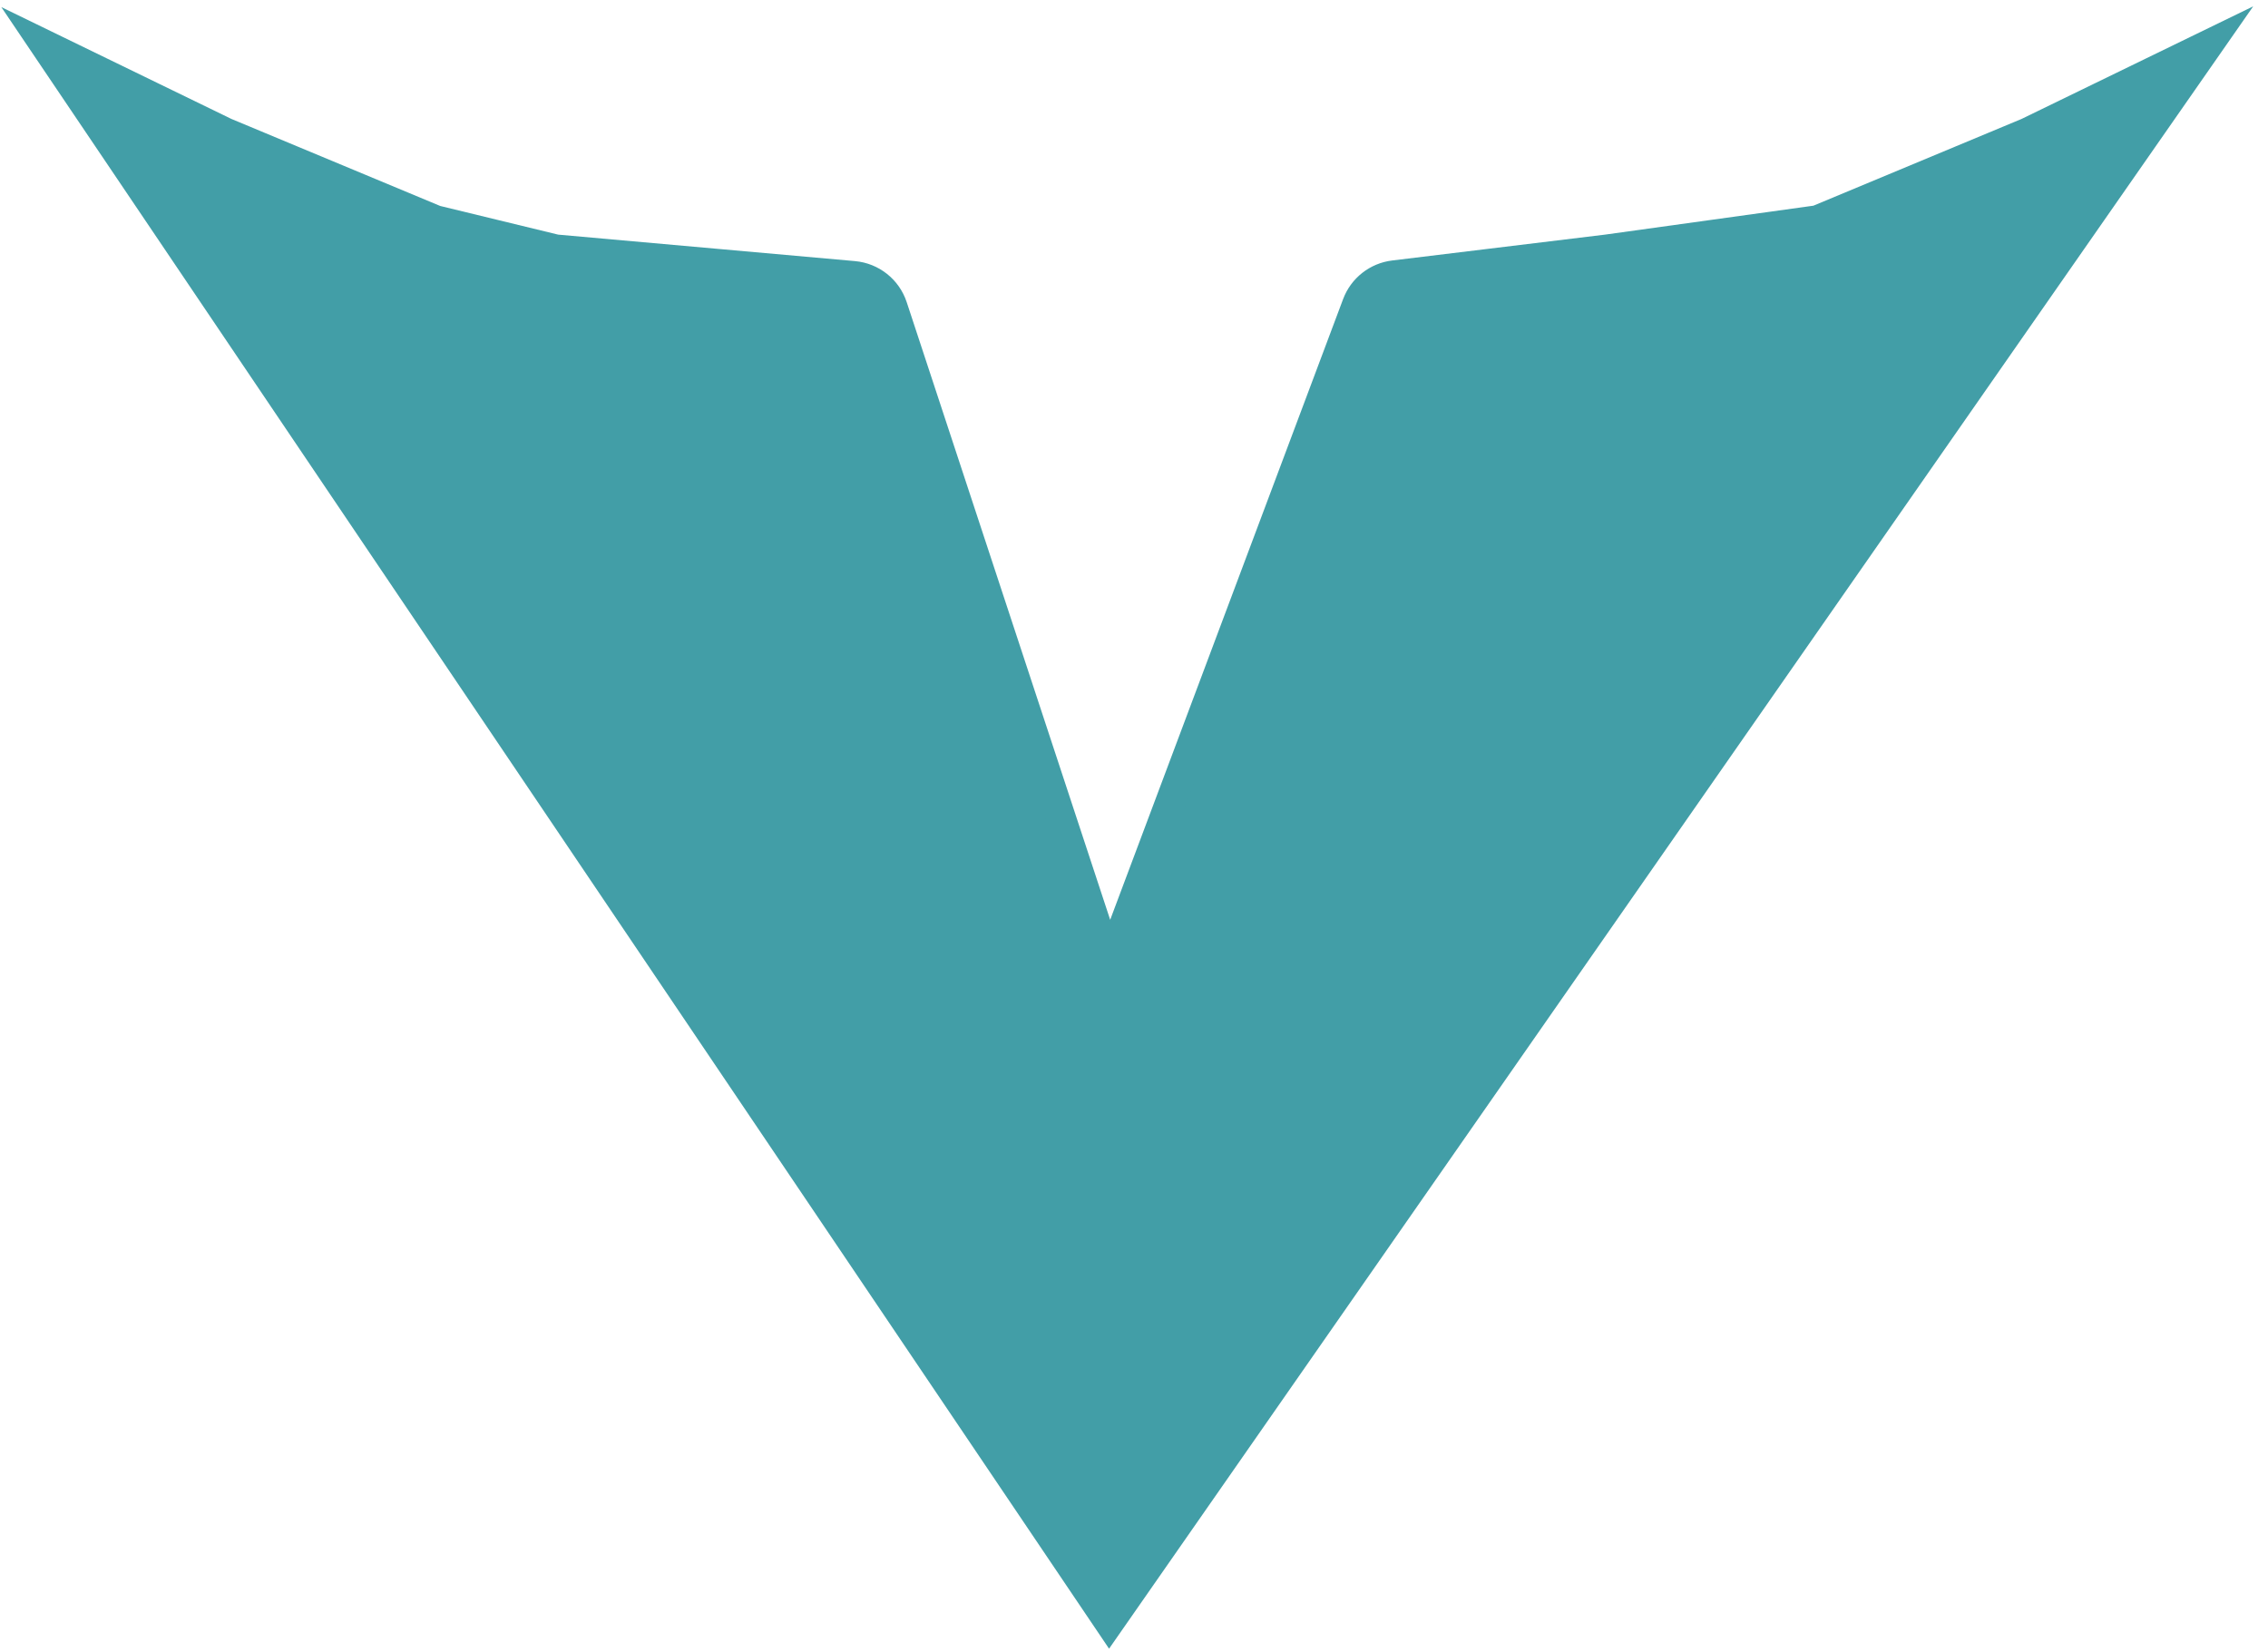 <svg width="151" height="110" viewBox="0 0 151 110" fill="none" xmlns="http://www.w3.org/2000/svg">
<path d="M73.853 108L3 3L15 8.833L29 14.667L37 16.611L56.834 18.38C58.027 18.487 59.043 19.292 59.417 20.43L73.853 64.25L90.36 20.26C90.753 19.213 91.697 18.471 92.807 18.336L107 16.611L121 14.667L135 8.833L147 3L73.853 108Z" fill="#429EA7" stroke="#429EA7" stroke-width="2"/>
</svg>
